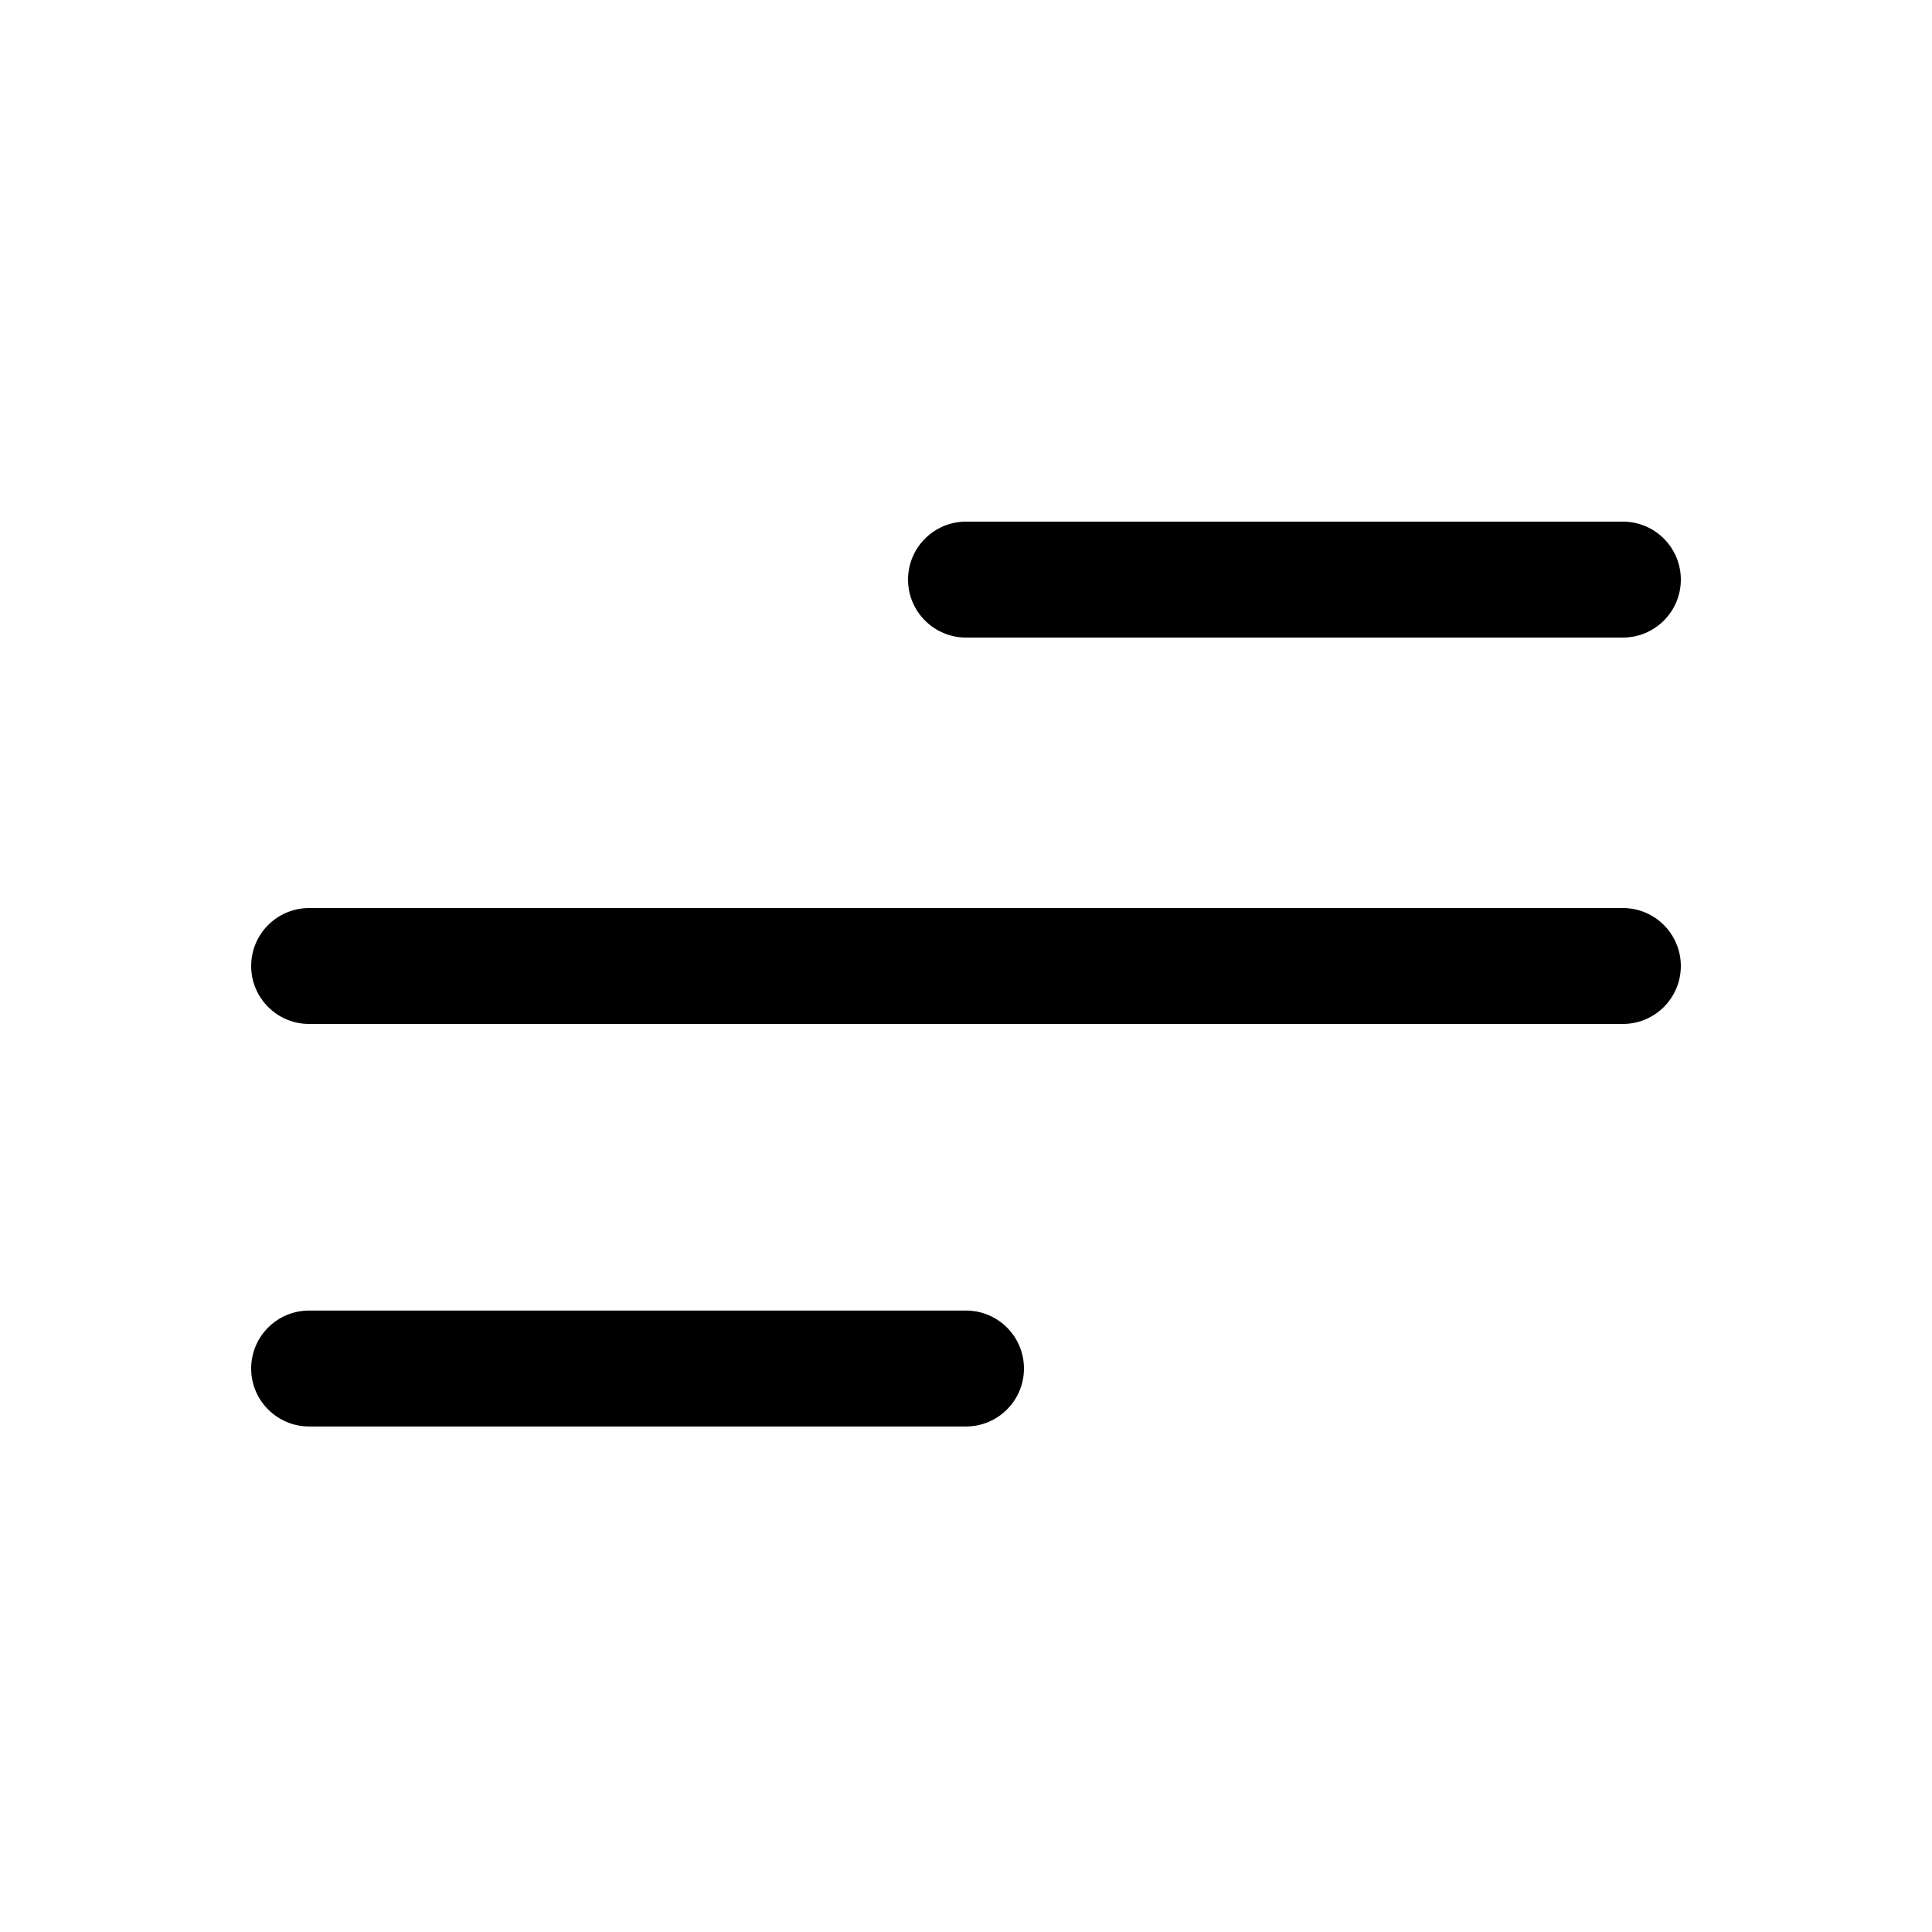 <svg width="50" height="50" viewBox="0 0 50 50" fill="none" xmlns="http://www.w3.org/2000/svg">
<path fill-rule="evenodd" clip-rule="evenodd" d="M23.5 15C23.5 14.172 24.172 13.5 25 13.5H42C42.828 13.5 43.5 14.172 43.5 15C43.5 15.828 42.828 16.5 42 16.5L25 16.5C24.172 16.5 23.5 15.828 23.5 15ZM6.5 25C6.5 24.172 7.172 23.5 8 23.5H42C42.828 23.5 43.5 24.172 43.5 25C43.5 25.828 42.828 26.5 42 26.5H8C7.172 26.5 6.5 25.828 6.5 25ZM8 33.917C7.172 33.917 6.5 34.588 6.5 35.417C6.5 36.245 7.172 36.917 8 36.917H25C25.828 36.917 26.5 36.245 26.5 35.417C26.5 34.588 25.828 33.917 25 33.917H8Z" fill="black"/>
</svg>
